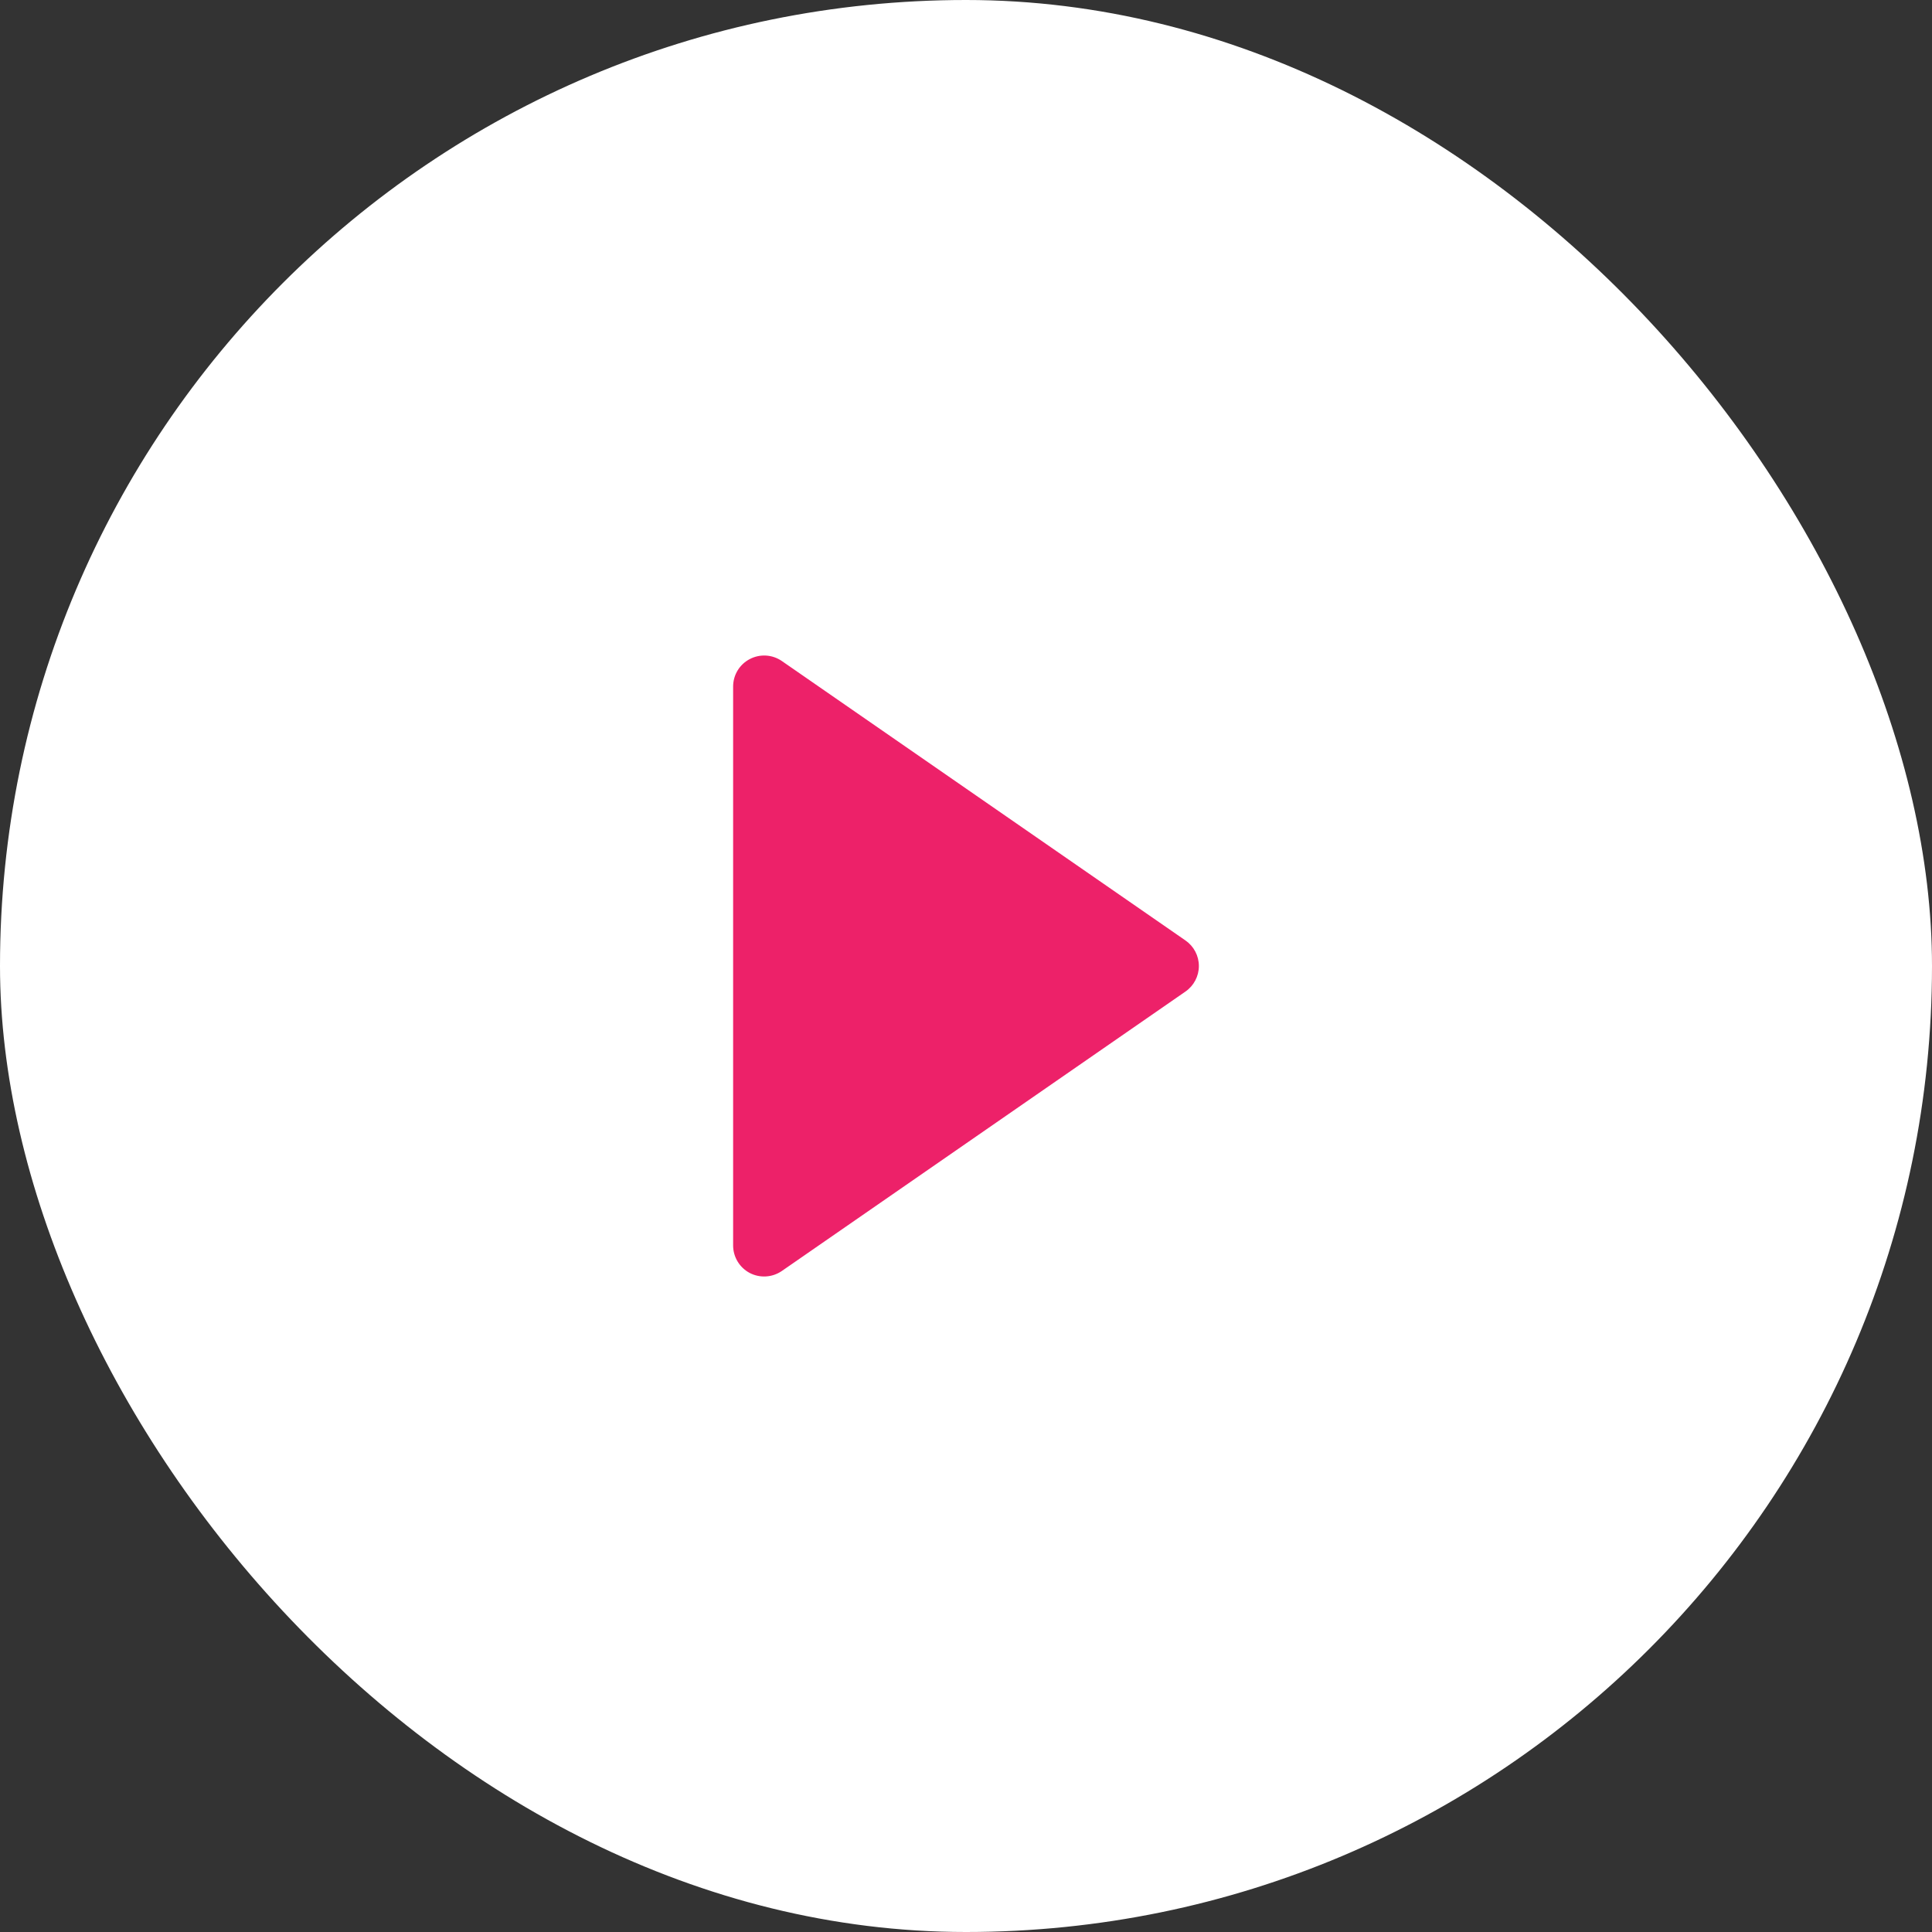 <svg width="28" height="28" viewBox="0 0 28 28" fill="none" xmlns="http://www.w3.org/2000/svg">
<rect x="0" y="0" width="28" height="28" fill="#333333" stroke="none"/>
<rect width="28" height="28" rx="14" fill="white"/>
<path d="M17.181 14.37C17.302 14.286 17.375 14.148 17.375 14C17.375 13.852 17.302 13.714 17.181 13.63L11.331 9.58C11.193 9.485 11.014 9.474 10.866 9.552C10.718 9.629 10.625 9.782 10.625 9.95L10.625 18.05C10.625 18.217 10.718 18.371 10.866 18.449C11.014 18.526 11.193 18.515 11.331 18.42L17.181 14.37Z" fill="#ED2169"/>
</svg>
